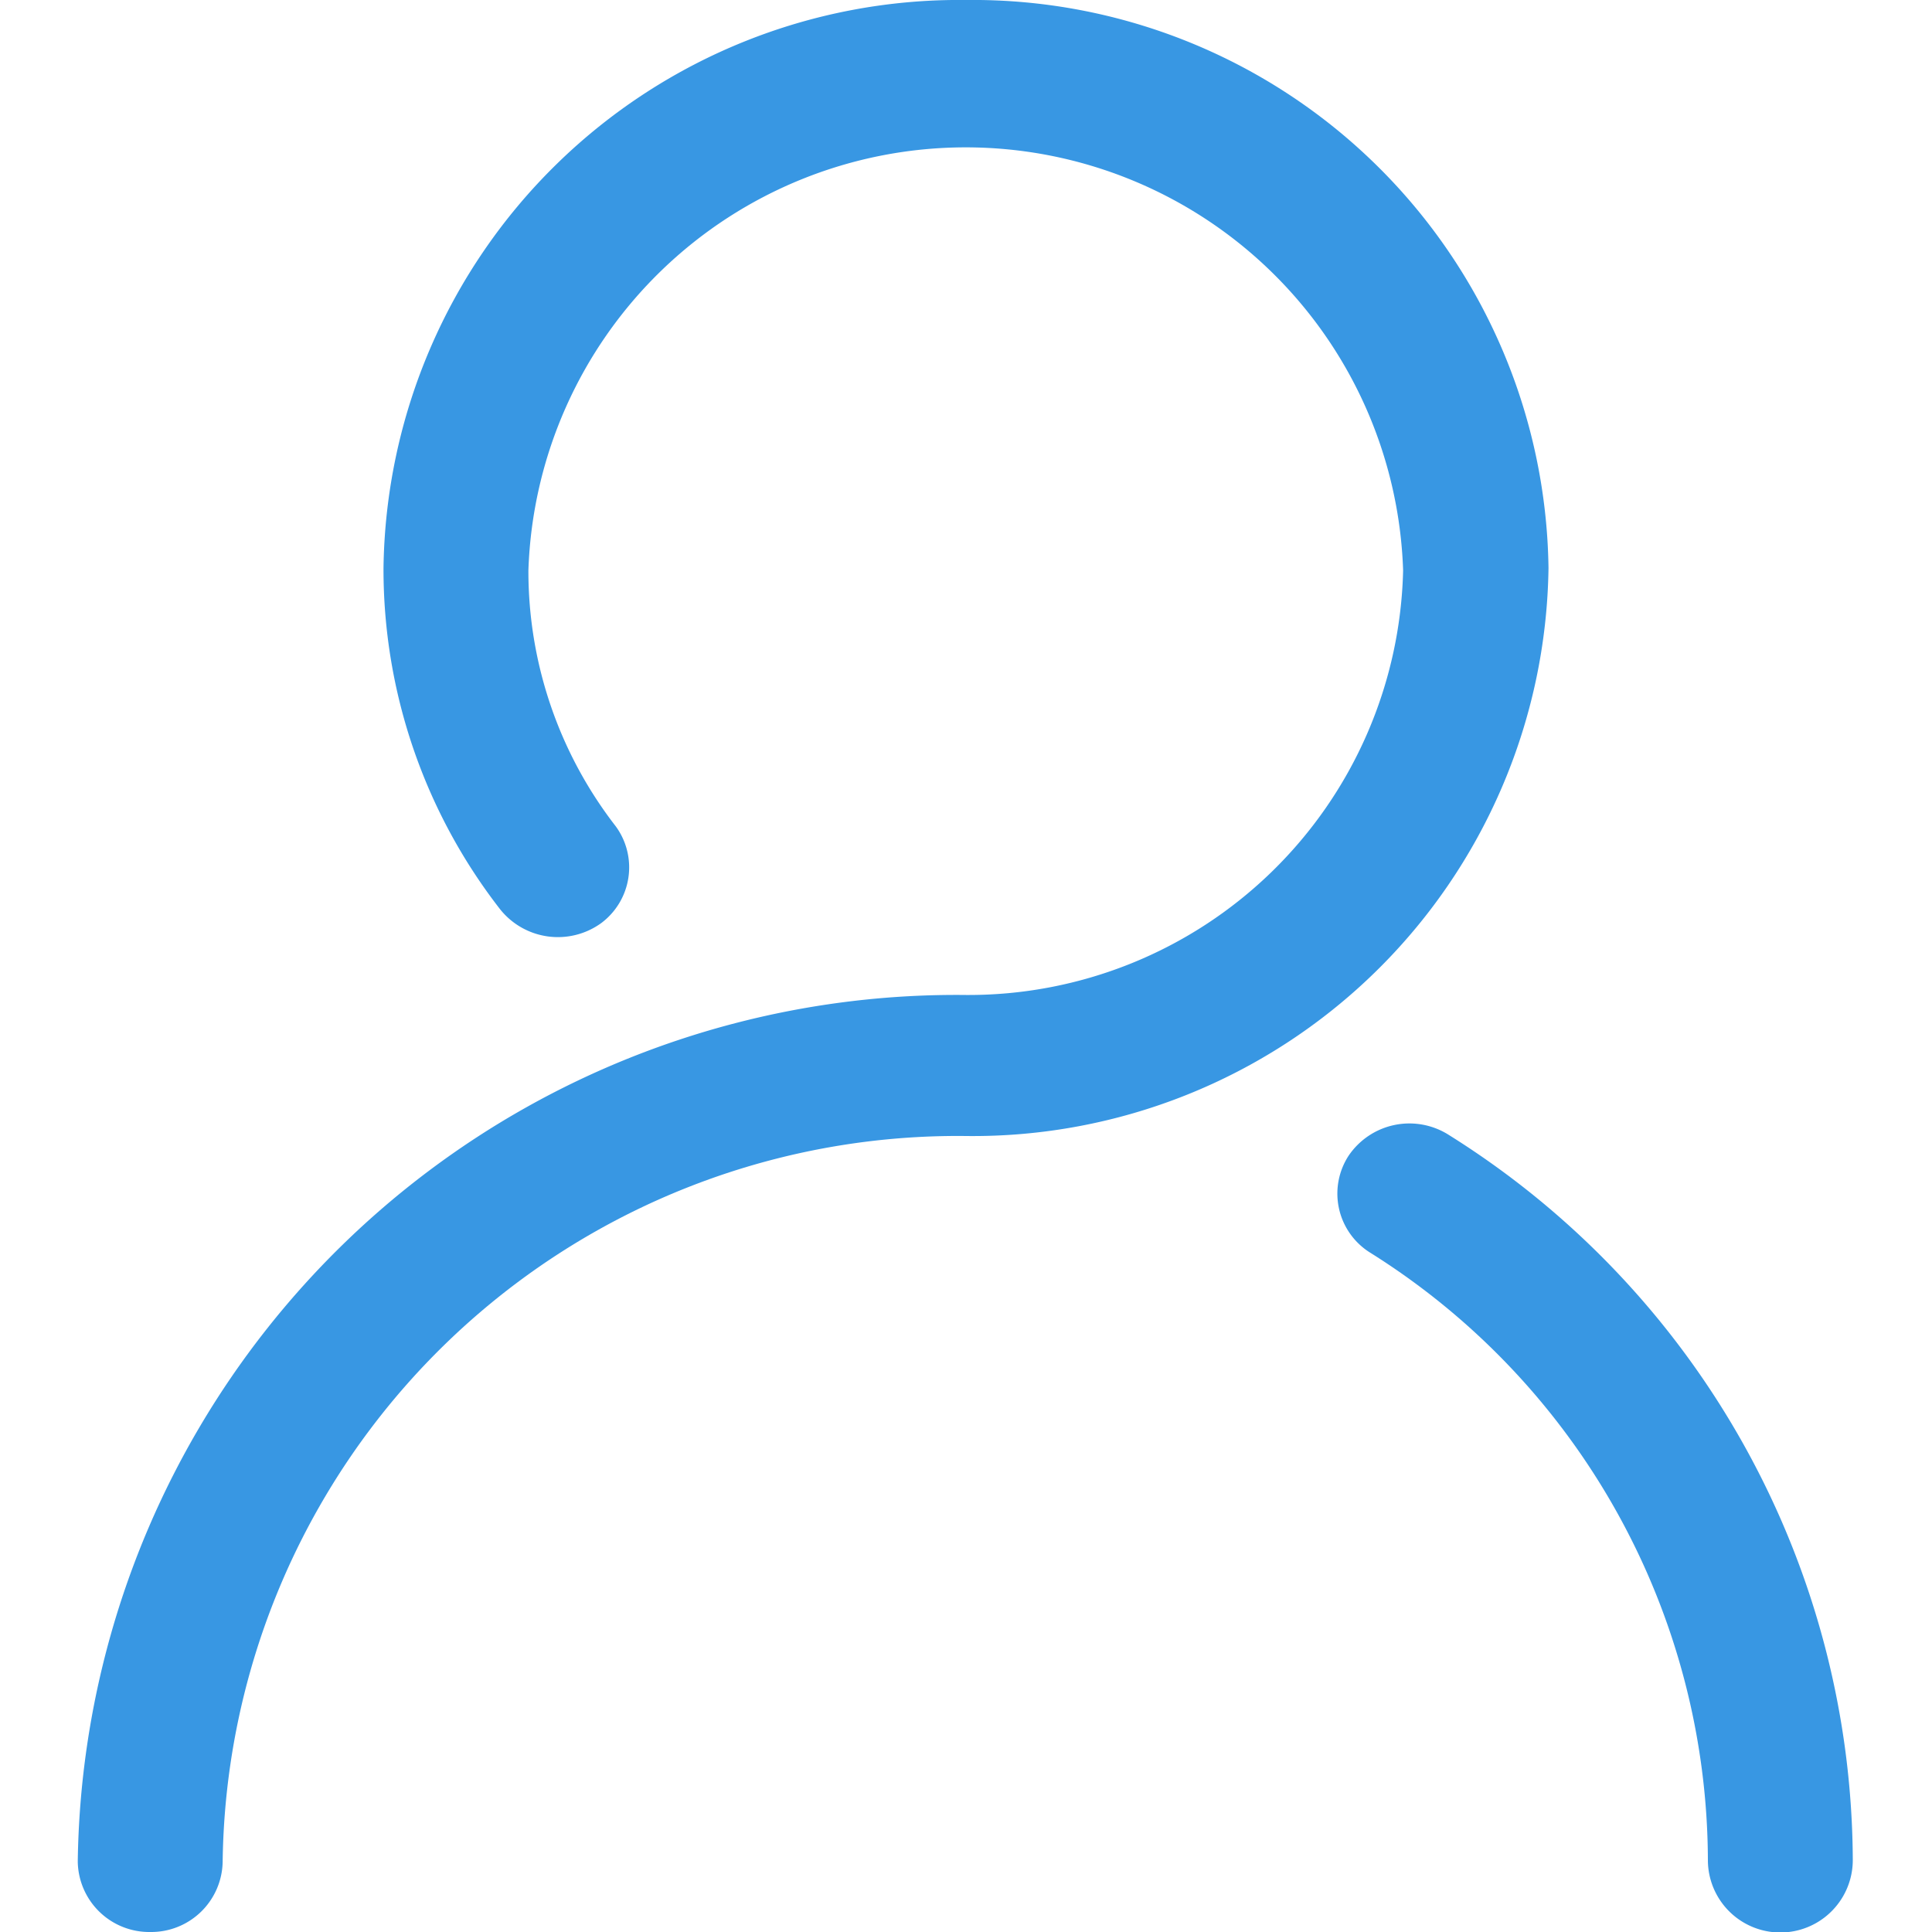 <svg id="图层_1" data-name="图层 1" xmlns="http://www.w3.org/2000/svg" viewBox="0 0 40 40"><defs><style>.cls-1{fill:#3897E3;}</style></defs><title>05</title><path class="cls-1" d="M32.06,11.76A11.92,11.92,0,0,0,20,0,11.92,11.92,0,0,0,7.94,11.76a11.47,11.47,0,0,0,2.41,7.06,1.53,1.53,0,0,0,2.1.29,1.44,1.44,0,0,0,.3-2,8.62,8.62,0,0,1-1.81-5.3,9.06,9.06,0,0,1,18.11,0A9,9,0,0,1,20,20.6,18.19,18.19,0,0,0,1.61,38.54,1.48,1.48,0,0,0,3.11,40a1.48,1.48,0,0,0,1.5-1.46A15.22,15.22,0,0,1,20,23.52,11.92,11.92,0,0,0,32.06,11.76Z"/><path class="cls-1" d="M30,23.5a1.52,1.52,0,0,0-2.08.43,1.44,1.44,0,0,0,.44,2,14.89,14.89,0,0,1,7,12.58,1.5,1.5,0,0,0,3,0A17.79,17.79,0,0,0,30,23.5Z"/></svg>
